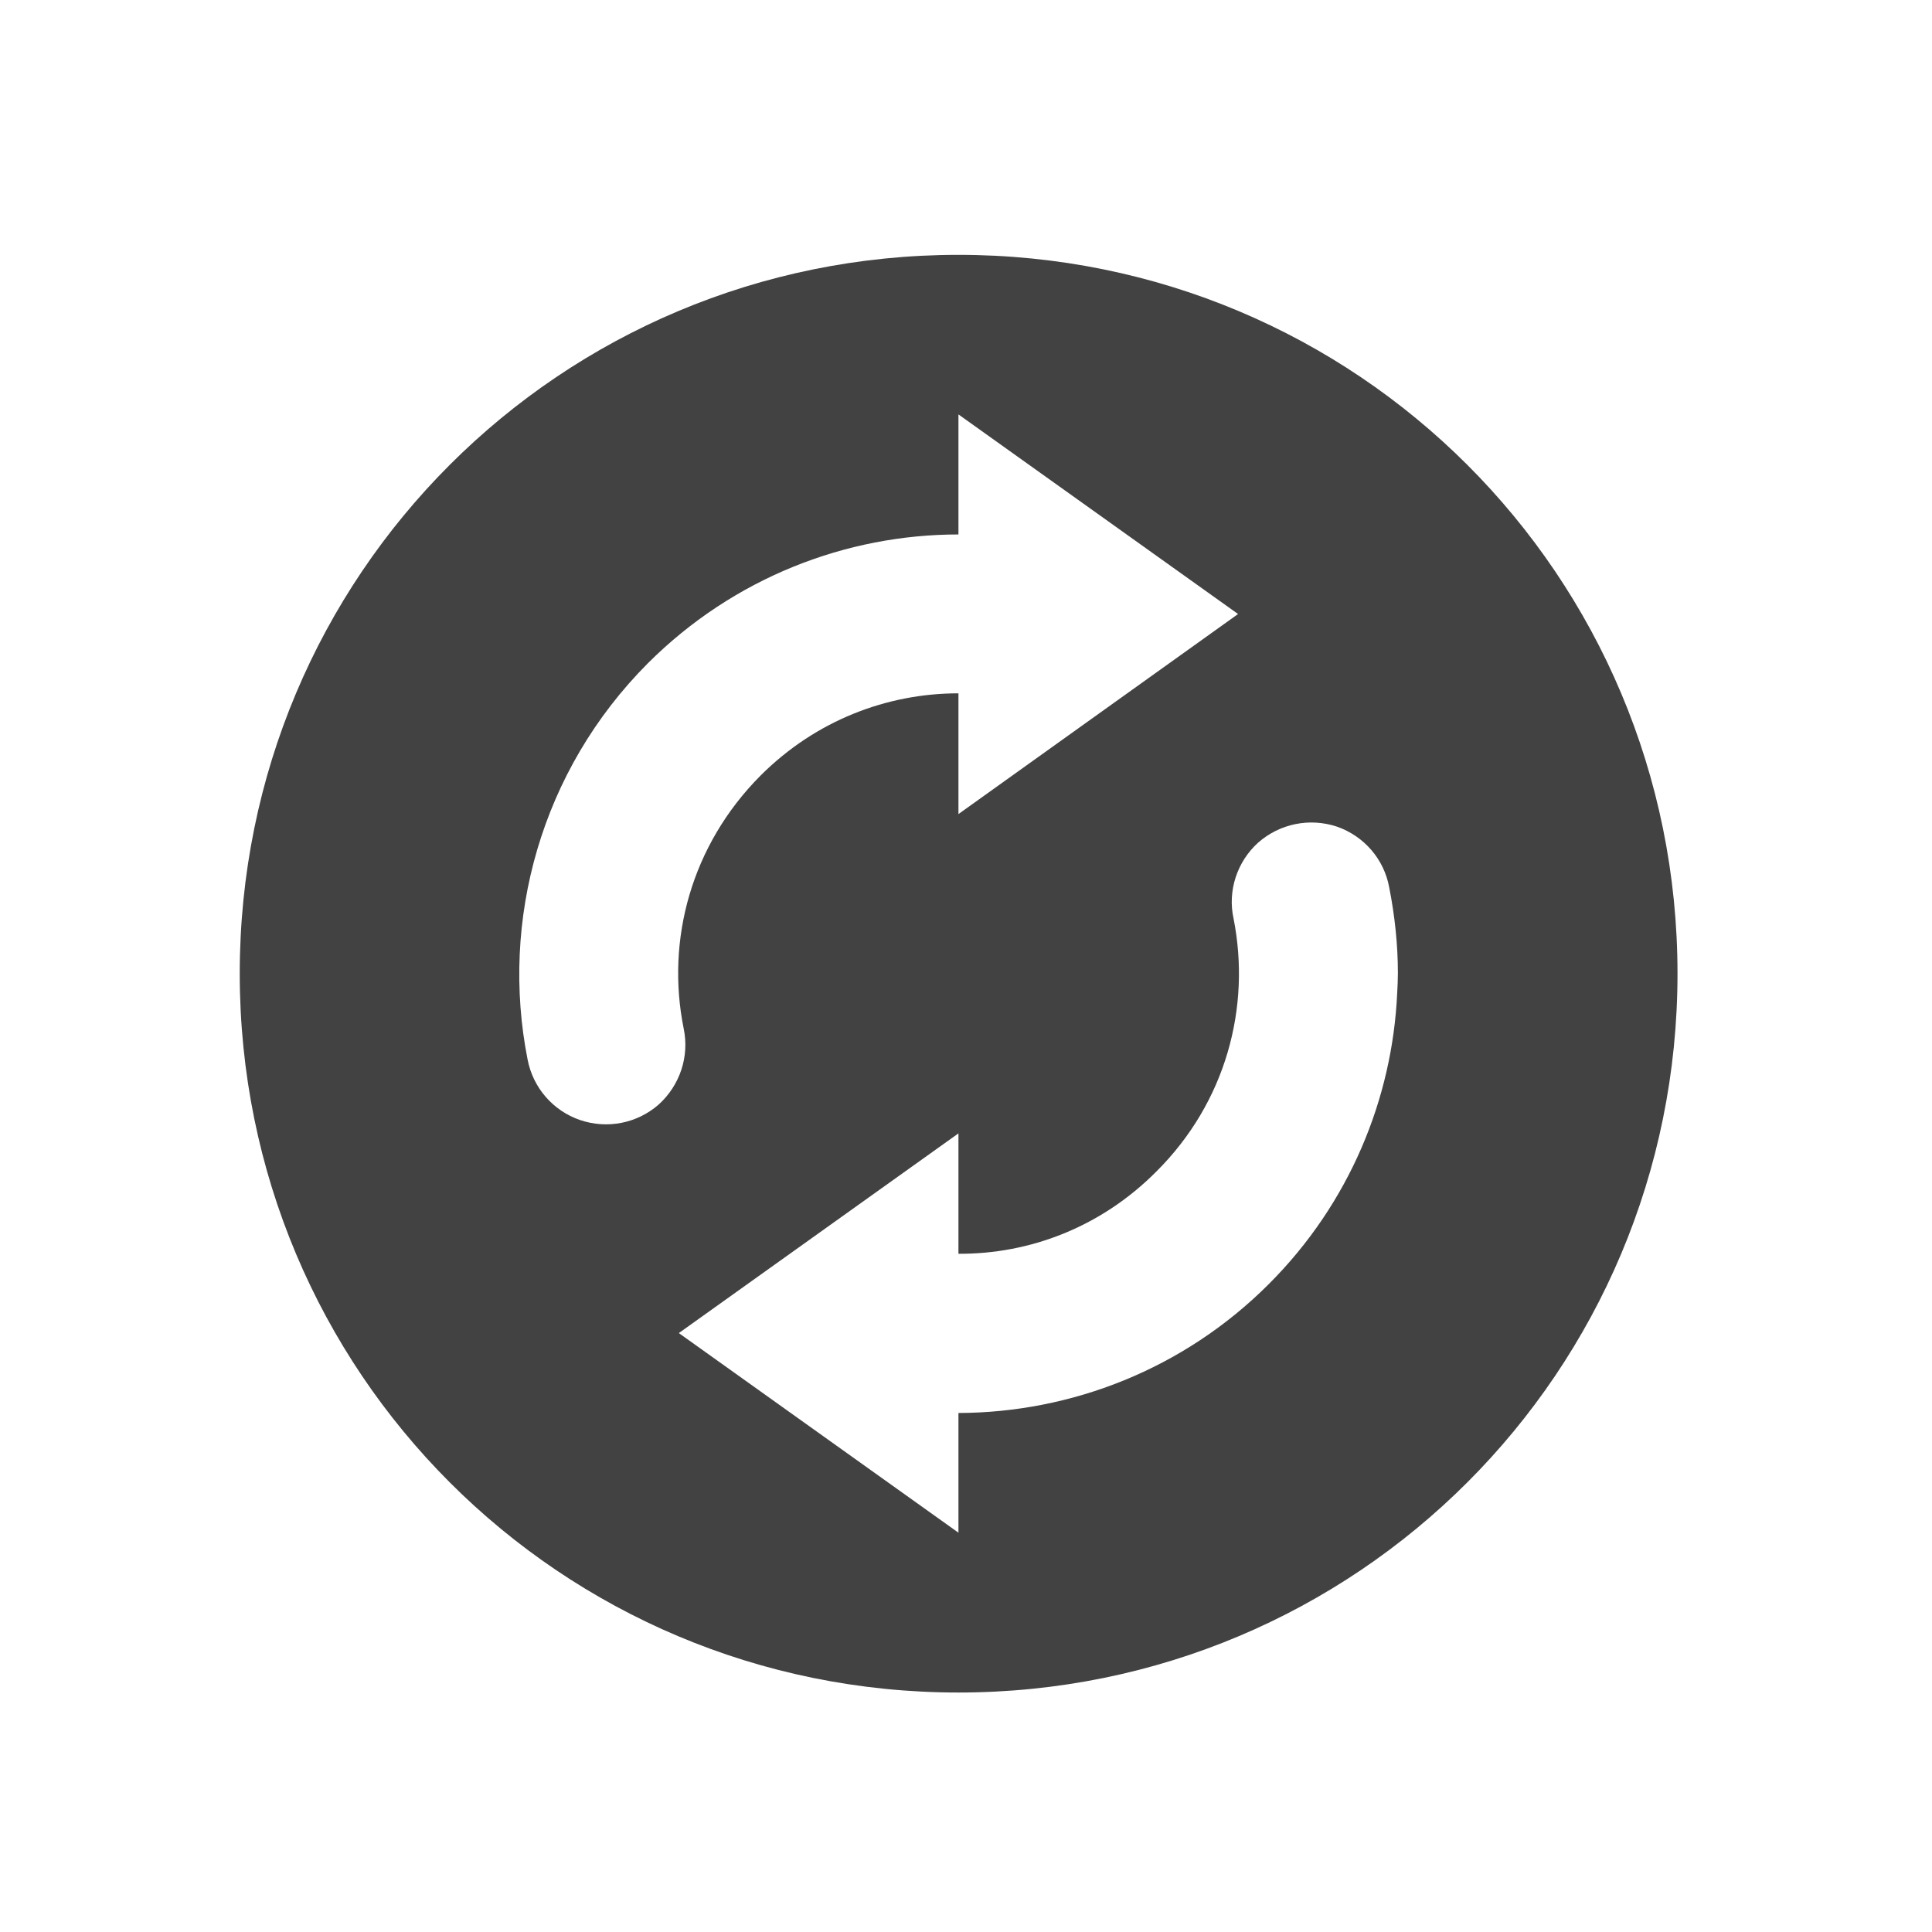 <?xml version="1.0" encoding="UTF-8"?>
<svg xmlns="http://www.w3.org/2000/svg" xmlns:xlink="http://www.w3.org/1999/xlink" width="22px" height="22px" viewBox="0 0 22 22" version="1.1">
<g id="surface1">
<path style=" stroke:none;fill-rule:nonzero;fill:rgb(25.882%,25.882%,25.882%);fill-opacity:1;" d="M 19.102 11.086 C 19.102 6.551 15.449 2.902 10.914 2.902 C 6.379 2.902 2.73 6.551 2.73 11.086 C 2.73 15.621 6.379 19.273 10.914 19.273 C 15.449 19.273 19.102 15.621 19.102 11.086 Z M 15.918 11.082 C 15.918 11.156 15.914 11.234 15.91 11.309 C 15.855 12.512 15.367 13.703 14.449 14.621 C 13.477 15.594 12.195 16.086 10.914 16.09 L 10.914 17.453 L 7.73 15.18 L 10.914 12.906 L 10.914 14.277 C 11.727 14.281 12.539 13.973 13.168 13.34 C 13.961 12.551 14.246 11.469 14.047 10.461 C 13.977 10.145 14.086 9.812 14.328 9.594 C 14.574 9.379 14.914 9.309 15.227 9.414 C 15.535 9.523 15.762 9.785 15.82 10.109 C 15.883 10.43 15.918 10.758 15.918 11.082 Z M 14.098 6.992 L 10.914 9.27 L 10.914 7.895 C 10.102 7.895 9.289 8.203 8.66 8.832 C 7.871 9.625 7.582 10.703 7.785 11.711 C 7.852 12.031 7.742 12.359 7.5 12.578 C 7.254 12.793 6.914 12.859 6.605 12.754 C 6.297 12.648 6.07 12.387 6.008 12.066 C 5.695 10.484 6.156 8.777 7.379 7.551 C 8.355 6.578 9.637 6.086 10.914 6.086 L 10.914 4.719 Z M 14.098 6.992 "/>
</g>
</svg>
